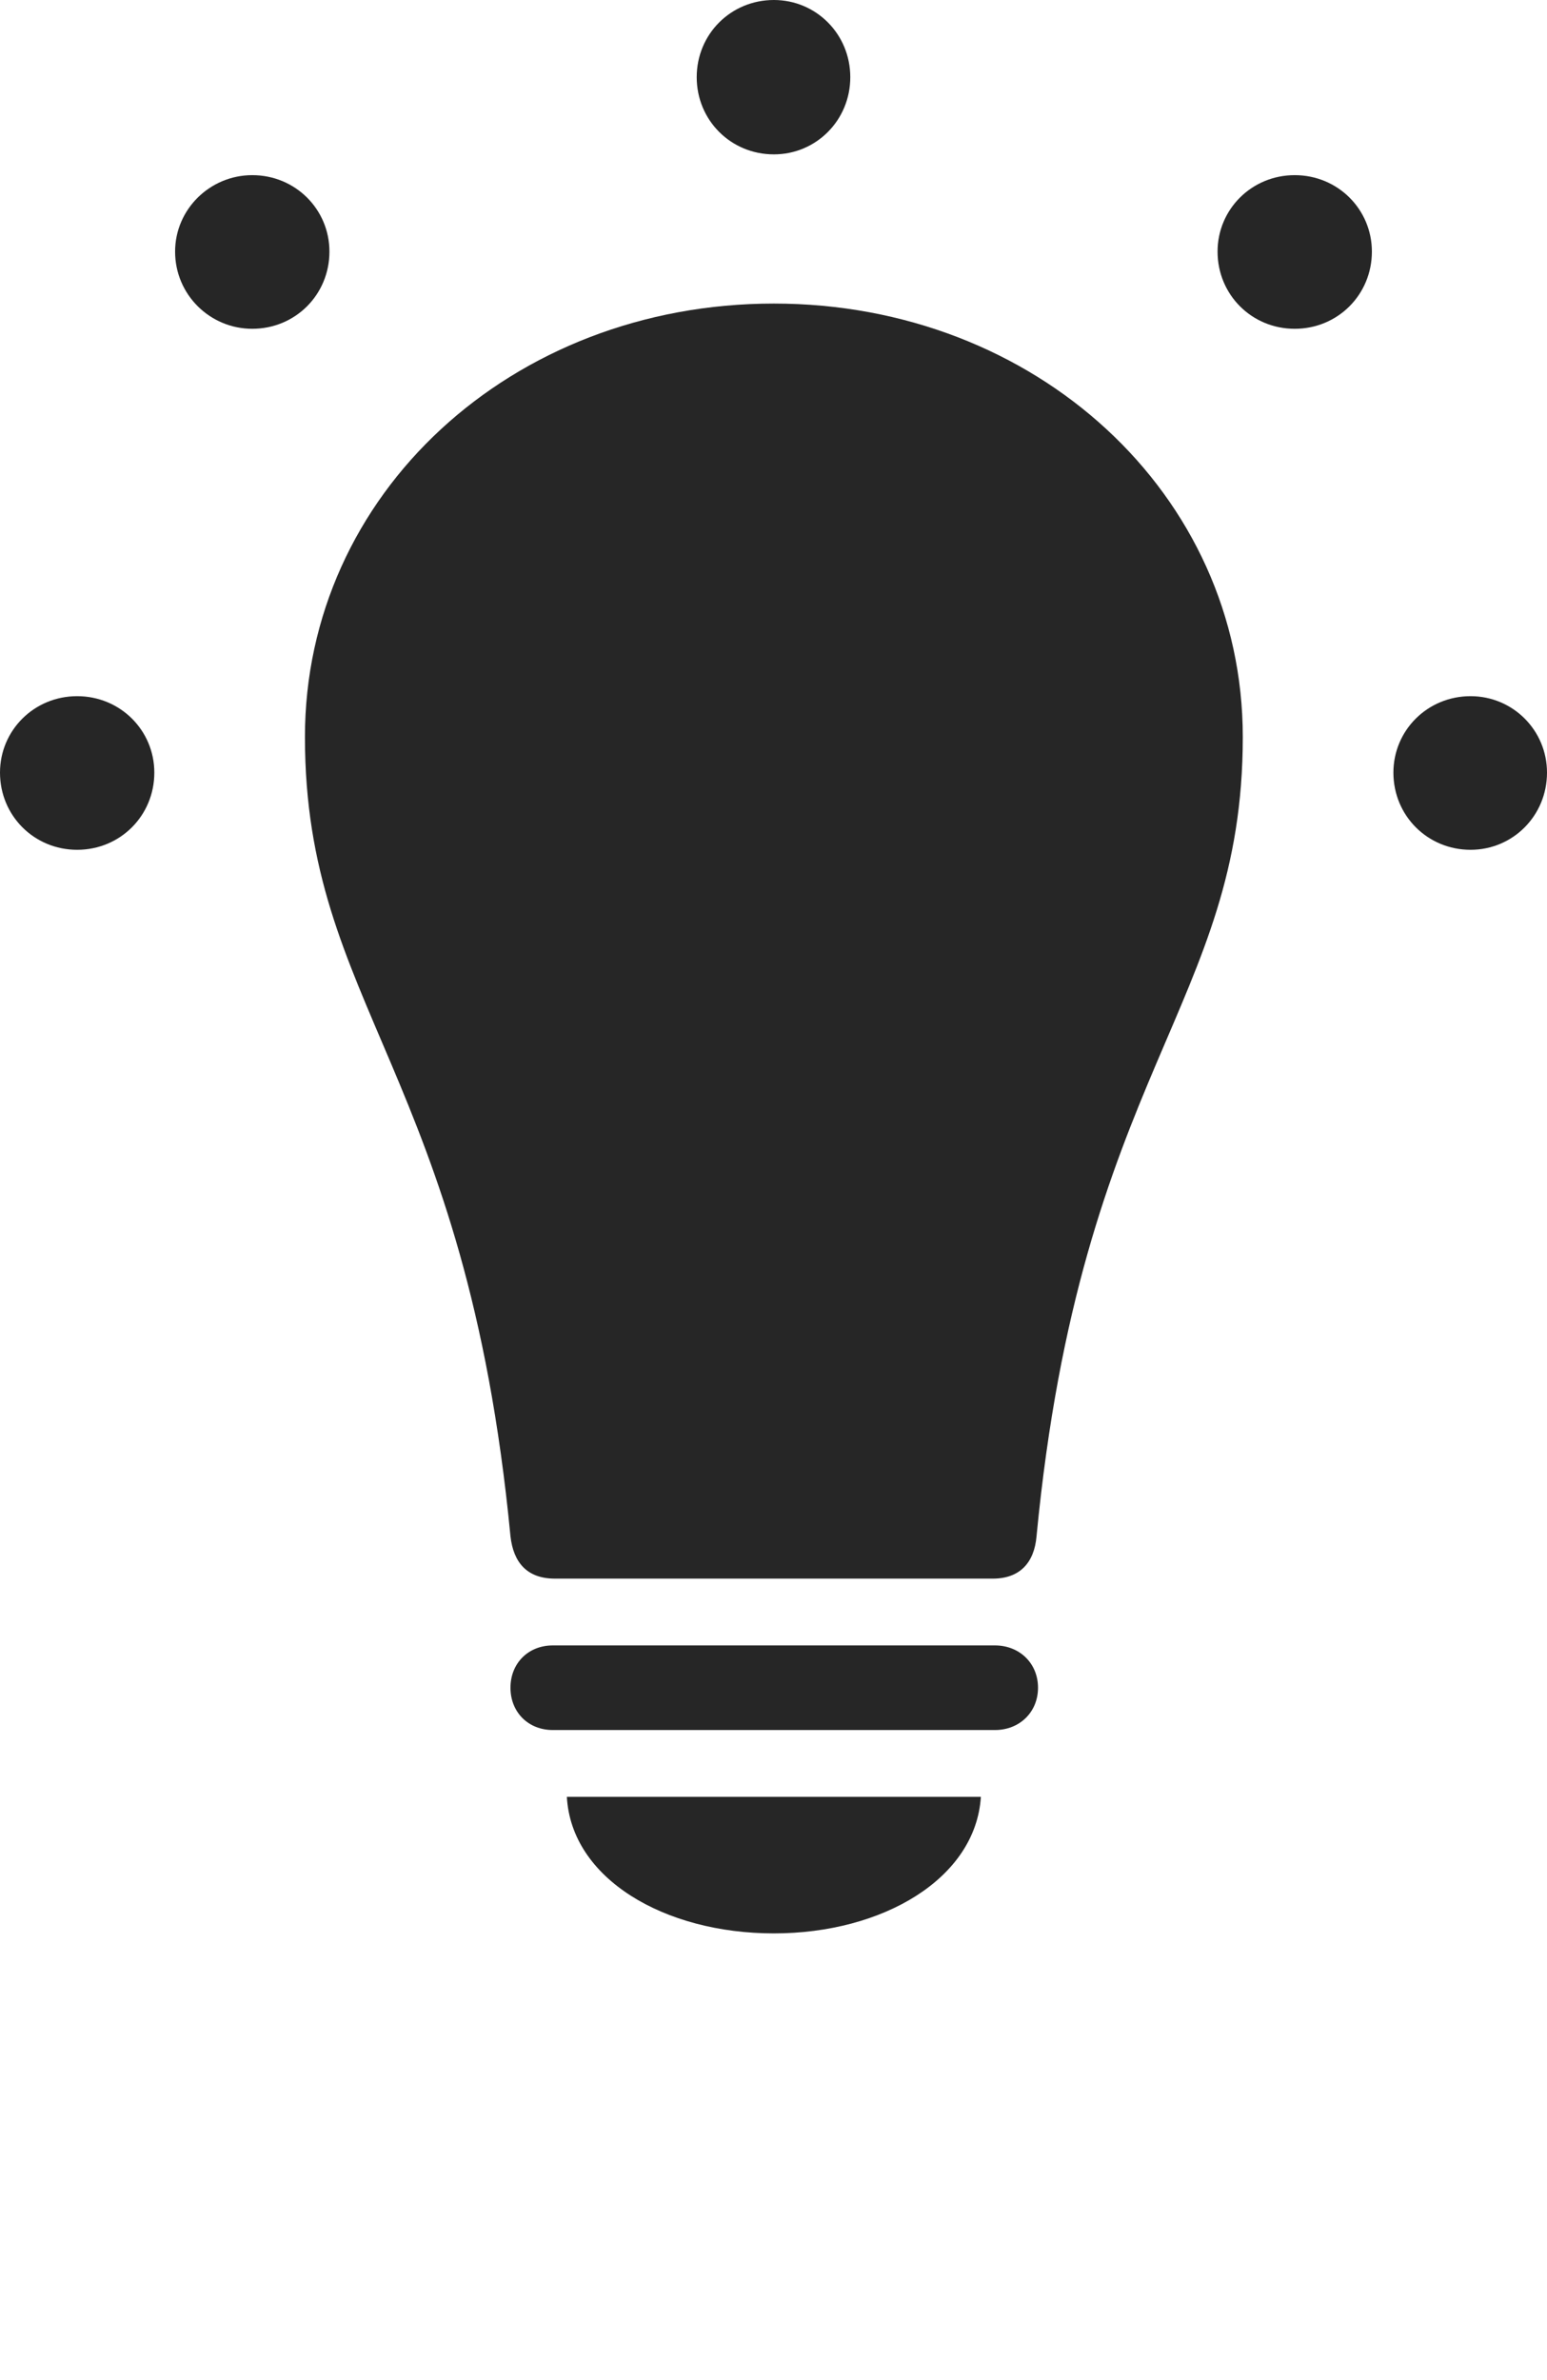 <?xml version="1.0" encoding="UTF-8"?>
<!--Generator: Apple Native CoreSVG 232.5-->
<!DOCTYPE svg
PUBLIC "-//W3C//DTD SVG 1.1//EN"
       "http://www.w3.org/Graphics/SVG/1.1/DTD/svg11.dtd">
<svg version="1.1" xmlns="http://www.w3.org/2000/svg" xmlns:xlink="http://www.w3.org/1999/xlink" width="101.807" height="156.592">
 <g>
  <rect height="156.592" opacity="0" width="101.807" x="0" y="0"/>
  <path d="M5.078 55.908C7.91 55.908 10.156 53.662 10.156 50.83C10.156 48.047 7.91 45.801 5.078 45.801C2.246 45.801 0 48.047 0 50.83C0 53.662 2.246 55.908 5.078 55.908ZM16.602 21.631C19.434 21.631 21.68 19.385 21.68 16.553C21.68 13.77 19.434 11.523 16.602 11.523C13.818 11.523 11.523 13.77 11.523 16.553C11.523 19.385 13.818 21.631 16.602 21.631ZM50.928 10.156C53.711 10.156 55.957 7.91 55.957 5.078C55.957 2.246 53.711 0 50.928 0C48.096 0 45.85 2.246 45.85 5.078C45.85 7.91 48.096 10.156 50.928 10.156ZM85.205 21.631C88.037 21.631 90.283 19.385 90.283 16.553C90.283 13.77 88.037 11.523 85.205 11.523C82.373 11.523 80.127 13.77 80.127 16.553C80.127 19.385 82.373 21.631 85.205 21.631ZM96.777 55.908C99.561 55.908 101.807 53.662 101.807 50.83C101.807 48.047 99.561 45.801 96.777 45.801C93.945 45.801 91.699 48.047 91.699 50.83C91.699 53.662 93.945 55.908 96.777 55.908Z" fill="#000000" fill-opacity="0.85"/>
  <path d="M50.928 19.971C33.643 19.971 20.068 32.52 20.068 48.486C20.068 66.162 30.664 70.557 33.594 101.074C33.789 102.783 34.668 103.857 36.523 103.857L65.332 103.857C67.139 103.857 68.066 102.783 68.213 101.074C71.143 70.557 81.787 66.162 81.787 48.486C81.787 32.52 68.164 19.971 50.928 19.971ZM36.377 113.818L65.478 113.818C67.09 113.818 68.311 112.646 68.311 111.035C68.311 109.424 67.09 108.252 65.478 108.252L36.377 108.252C34.766 108.252 33.594 109.424 33.594 111.035C33.594 112.646 34.766 113.818 36.377 113.818ZM50.928 127.197C58.105 127.197 64.209 123.584 64.551 118.213L37.305 118.213C37.598 123.584 43.701 127.197 50.928 127.197Z" fill="#000000" fill-opacity="0.85"/>
 </g>
</svg>
